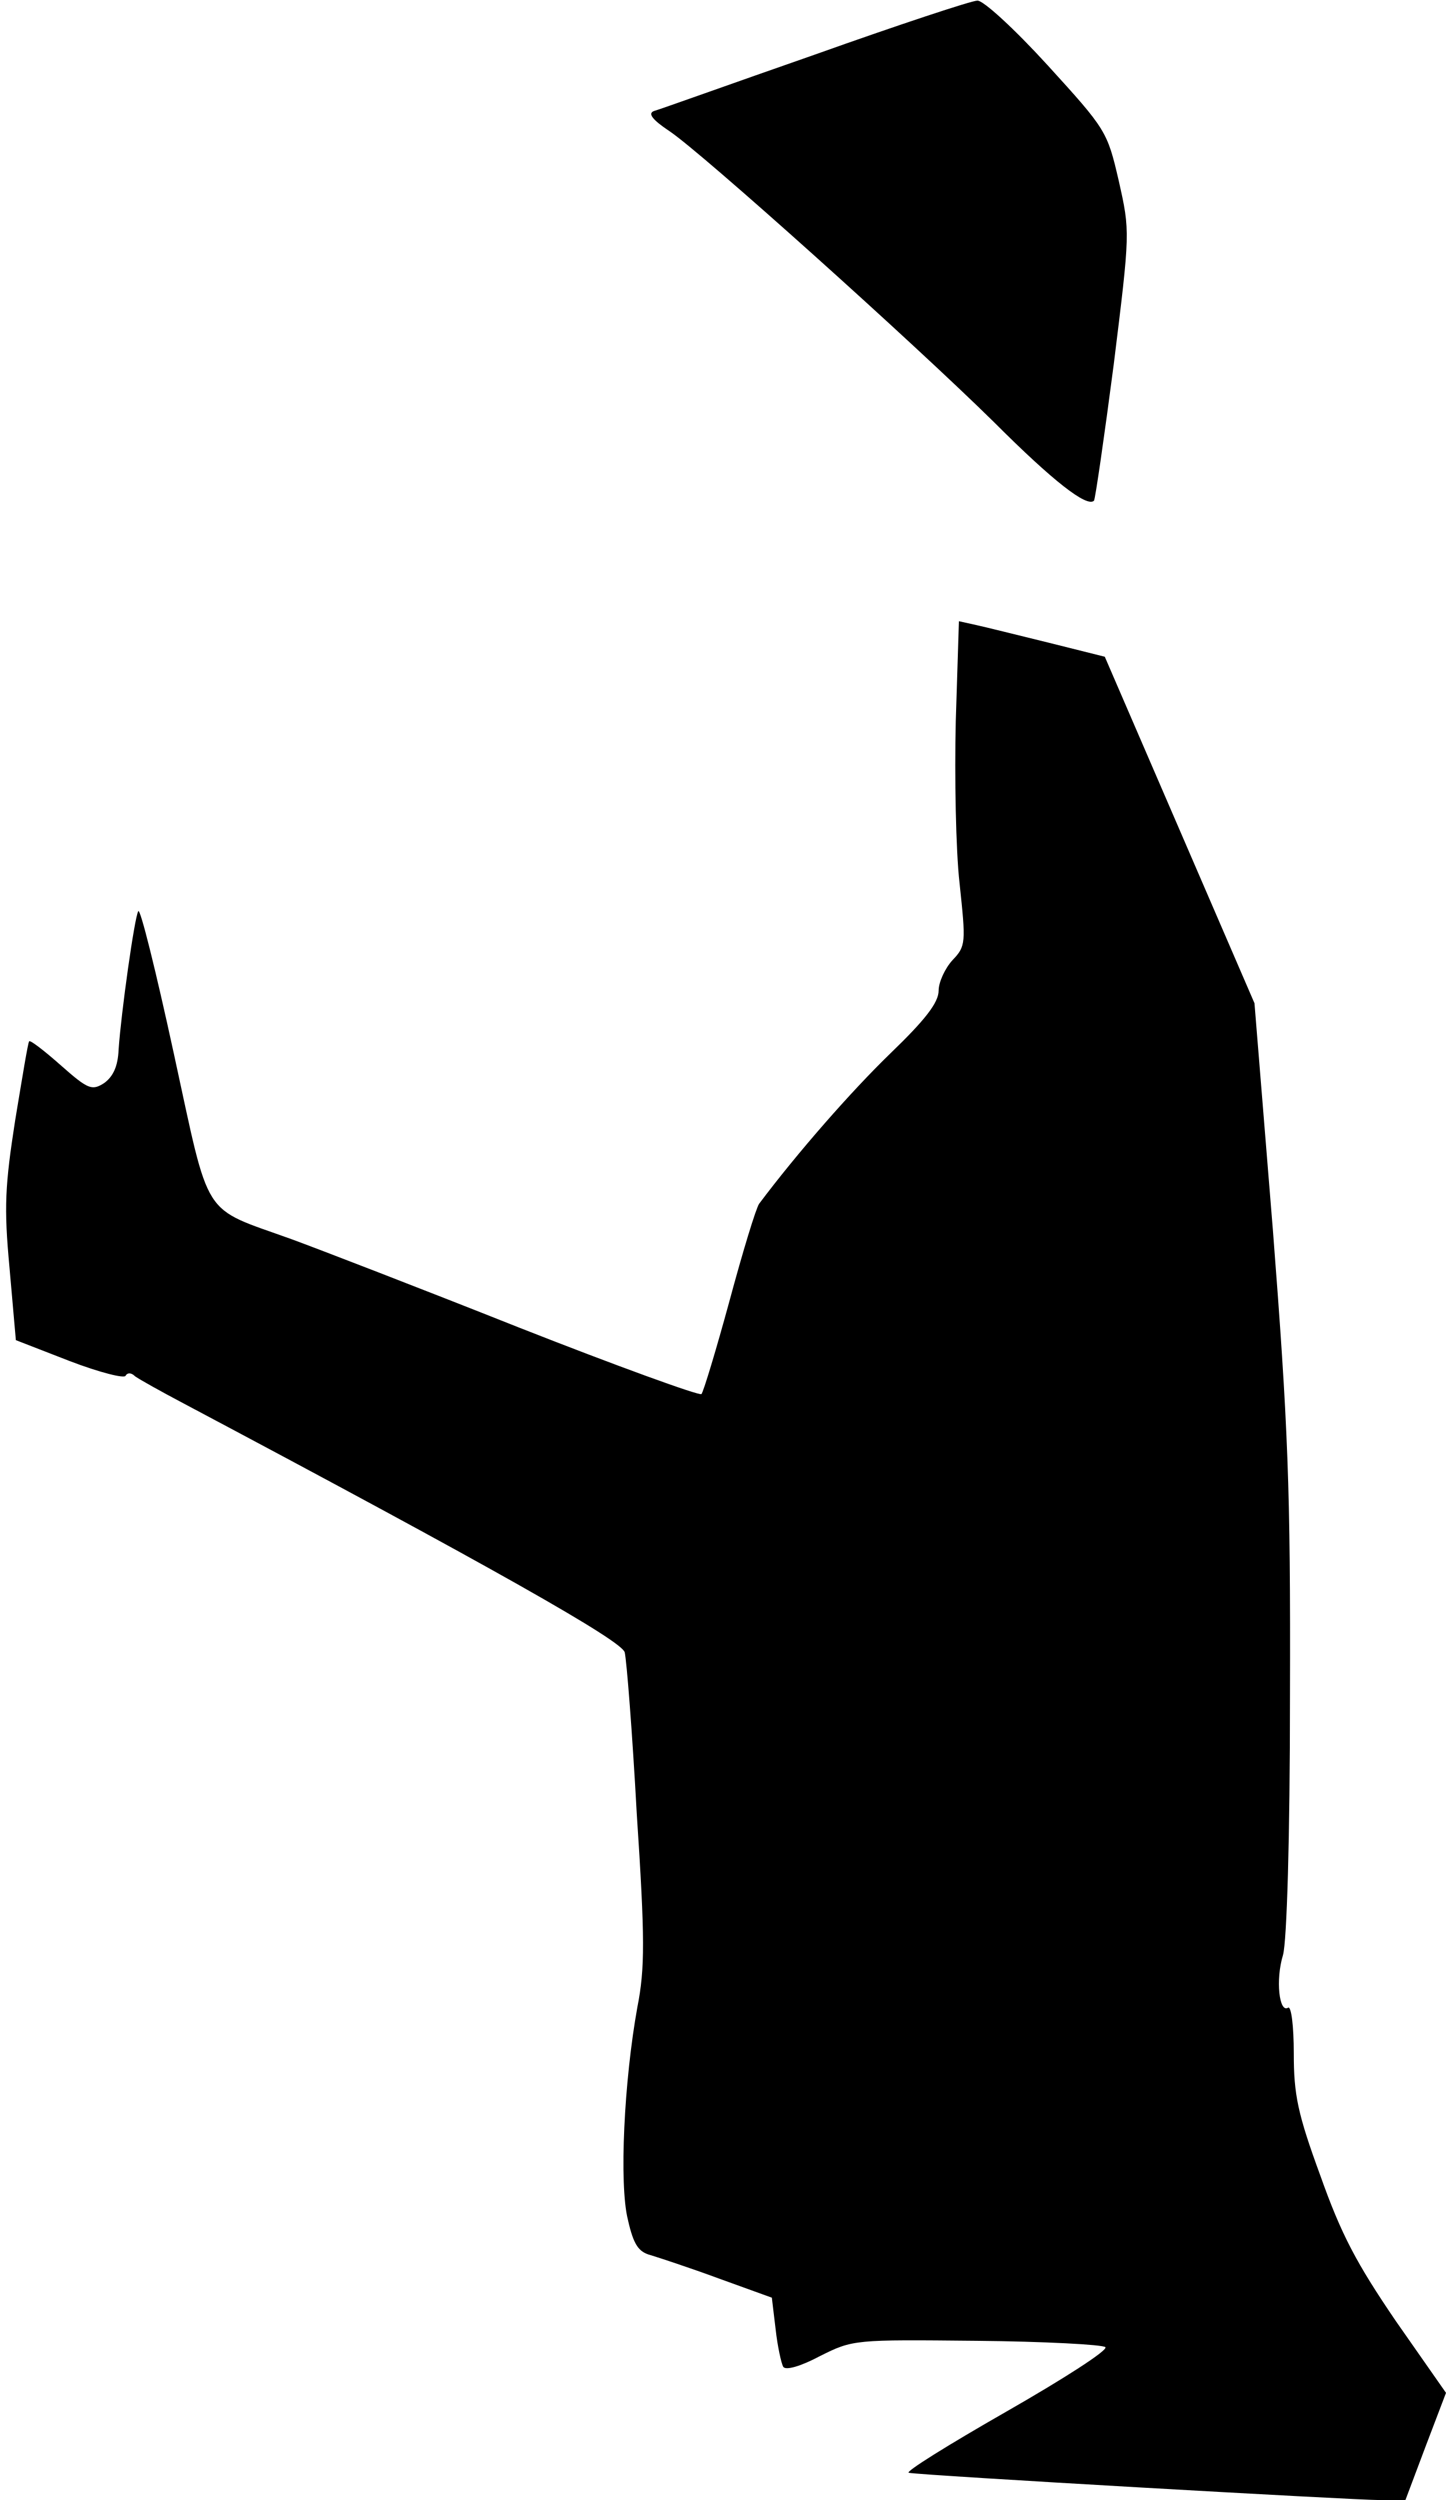 <?xml version="1.0" standalone="no"?>
<!DOCTYPE svg PUBLIC "-//W3C//DTD SVG 20010904//EN"
 "http://www.w3.org/TR/2001/REC-SVG-20010904/DTD/svg10.dtd">
<svg version="1.0" xmlns="http://www.w3.org/2000/svg"
 width="228pt" height="394pt" viewBox="0 0 228 394"
 preserveAspectRatio="xMidYMid meet">
<g transform="translate(0,394) scale(0.1,-0.1)"
fill="#000000" stroke="none">
<path fill="#000000" stroke="none" d="M1285 3854 c-132 -46 -246 -87 -254
-89 -10 -4 -2 -14 25 -32 52 -35 383 -332 511 -458 94 -94 147 -135 158 -124
2 3 16 99 31 214 26 210 26 210 8 290 -18 78 -20 81 -112 182 -52 57 -102 103
-111 102 -9 0 -124 -38 -256 -85z"/>
<path fill="#000000" stroke="none" d="M1507 2803 c-2 -87 0 -202 6 -255 10
-94 10 -99 -11 -121 -12 -13 -22 -35 -22 -48 0 -19 -21 -46 -76 -99 -62 -60
-147 -157 -207 -237 -5 -7 -26 -76 -47 -154 -21 -77 -41 -143 -44 -146 -3 -3
-133 44 -288 105 -156 62 -317 124 -358 139 -144 52 -128 27 -186 293 -28 129
-53 230 -56 224 -6 -10 -27 -160 -31 -218 -1 -27 -9 -43 -23 -53 -19 -12 -25
-10 -68 28 -26 23 -48 40 -50 38 -2 -2 -11 -58 -22 -124 -16 -103 -18 -137 -9
-233 l10 -114 85 -33 c47 -18 87 -28 88 -23 3 5 9 5 15 -1 7 -5 41 -24 77 -43
488 -259 691 -374 695 -392 3 -12 12 -126 19 -254 13 -197 13 -244 1 -305 -21
-116 -29 -279 -15 -335 9 -40 17 -51 36 -56 13 -4 62 -20 108 -37 l83 -30 6
-50 c3 -27 9 -54 12 -59 4 -6 28 1 58 17 52 26 54 26 247 24 107 -1 199 -6
203 -10 4 -5 -66 -50 -157 -102 -91 -52 -160 -95 -153 -96 19 -4 701 -43 744
-43 l39 0 32 85 32 84 -79 113 c-62 91 -86 136 -119 229 -36 98 -42 128 -42
193 0 43 -4 75 -9 72 -14 -9 -20 44 -8 83 6 22 11 181 11 411 1 326 -3 422
-27 732 l-29 357 -118 273 -118 273 -88 22 c-49 12 -101 25 -115 28 l-27 6 -5
-158z"/>
</g>
</svg>
